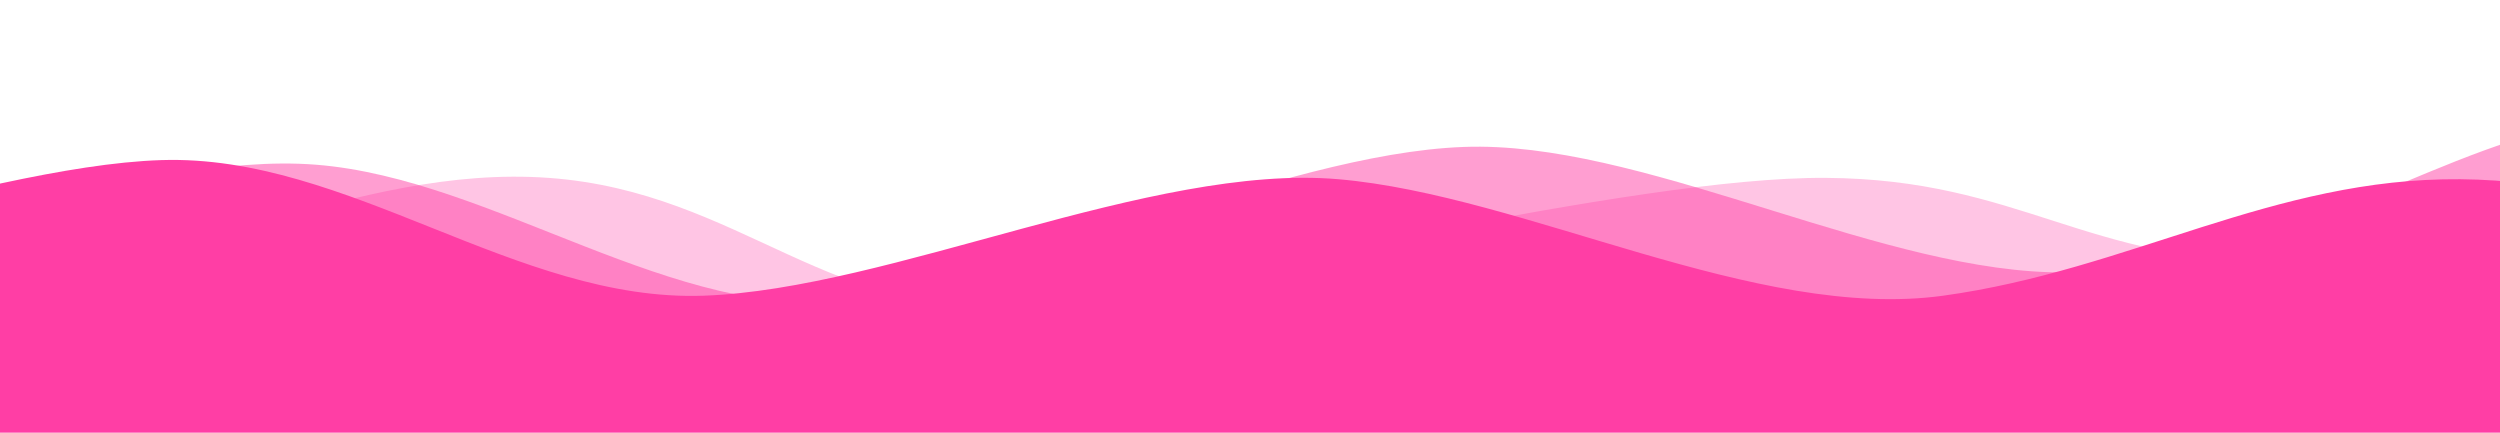 <svg width="2999" height="519" viewBox="0 0 2999 519" fill="none" xmlns="http://www.w3.org/2000/svg">
<g clip-path="url(#clip0_123_5831)">
<path d="M-2200 181.185C-1967.5 159.702 -1896.3 318.811 -1663.8 339.609C-1431.3 360.408 -986.385 248.975 -753.885 242.695C-521.385 236.416 -262.65 346.371 -30.15 339.609C202.35 332.848 425.5 196.676 658 213.371C890.5 230.066 999.5 391.044 1232 364.285C1464.5 337.526 1957.98 211.708 2190.48 213.371C2422.98 215.034 2503 315.561 2735.5 313.503C3000.9 313.503 3174.4 187.799 3380 149V473C3147.5 473 2915 473 2682.5 473C2450 473 2217.5 473 1985 473C1752.5 473 1520 473 1287.5 473C1055 473 822.5 473 590 473C357.5 473 125 473 -107.5 473C-340 473 -572.5 473 -805 473C-1037.5 473 -1270 473 -1502.5 473C-1735 473 -1967.5 473 -2200 473V181.185Z" fill="#FF3EA5" fill-opacity="0.3"/>
<path d="M-2037 181.384C-1823.5 159.768 -1815.67 288.473 -1602.17 309.4C-1388.67 330.327 -1206.5 203.895 -993 197.576C-779.5 191.258 -572.5 333.551 -359 326.748C-145.5 319.944 165.5 180.778 379 197.576C592.5 214.374 810 387.496 1023.5 360.572C1237 333.648 1562.5 174.304 1776 175.977C1989.5 177.65 2264 328.818 2477.5 326.748C2721.21 326.748 2898.2 188.039 3087 149V475C2873.5 475 2660 475 2446.5 475C2233 475 2019.5 475 1806 475C1592.5 475 1379 475 1165.5 475C952 475 738.5 475 525 475C311.5 475 98 475 -115.5 475C-329 475 -542.5 475 -756 475C-969.5 475 -1183 475 -1396.5 475C-1610 475 -1823.5 475 -2037 475V181.384Z" fill="#FF3EA5" fill-opacity="0.5"/>
<path d="M-1086 217.696C-861.708 192.849 -853.482 304.588 -629.19 328.643C-404.898 352.698 -30.792 199.317 193.5 192.054C417.792 184.79 619.708 362.539 844 354.719C1068.29 346.898 1381.21 195.682 1605.5 214.991C1829.79 234.301 2106.71 385.668 2331 354.719C2555.29 323.77 2726.96 213.068 2951.25 214.991C3175.54 216.914 3399.83 331.029 3624.13 328.649C3880.16 328.649 4098.66 204.875 4297 160V519C4072.71 519 3848.42 519 3624.13 519C3399.83 519 3175.54 519 2951.25 519C2726.96 519 2502.67 519 2278.38 519C2054.08 519 1829.79 519 1605.5 519C1381.21 519 1156.92 519 932.625 519C708.334 519 484.042 519 259.75 519C35.458 519 -188.833 519 -413.125 519C-637.417 519 -861.708 519 -1086 519V217.696Z" fill="#FF3EA5"/>
</g>
<defs>
<clipPath id="clip0_123_5831">
<rect width="2999" height="519" fill="white"/>
</clipPath>
</defs>
</svg>
